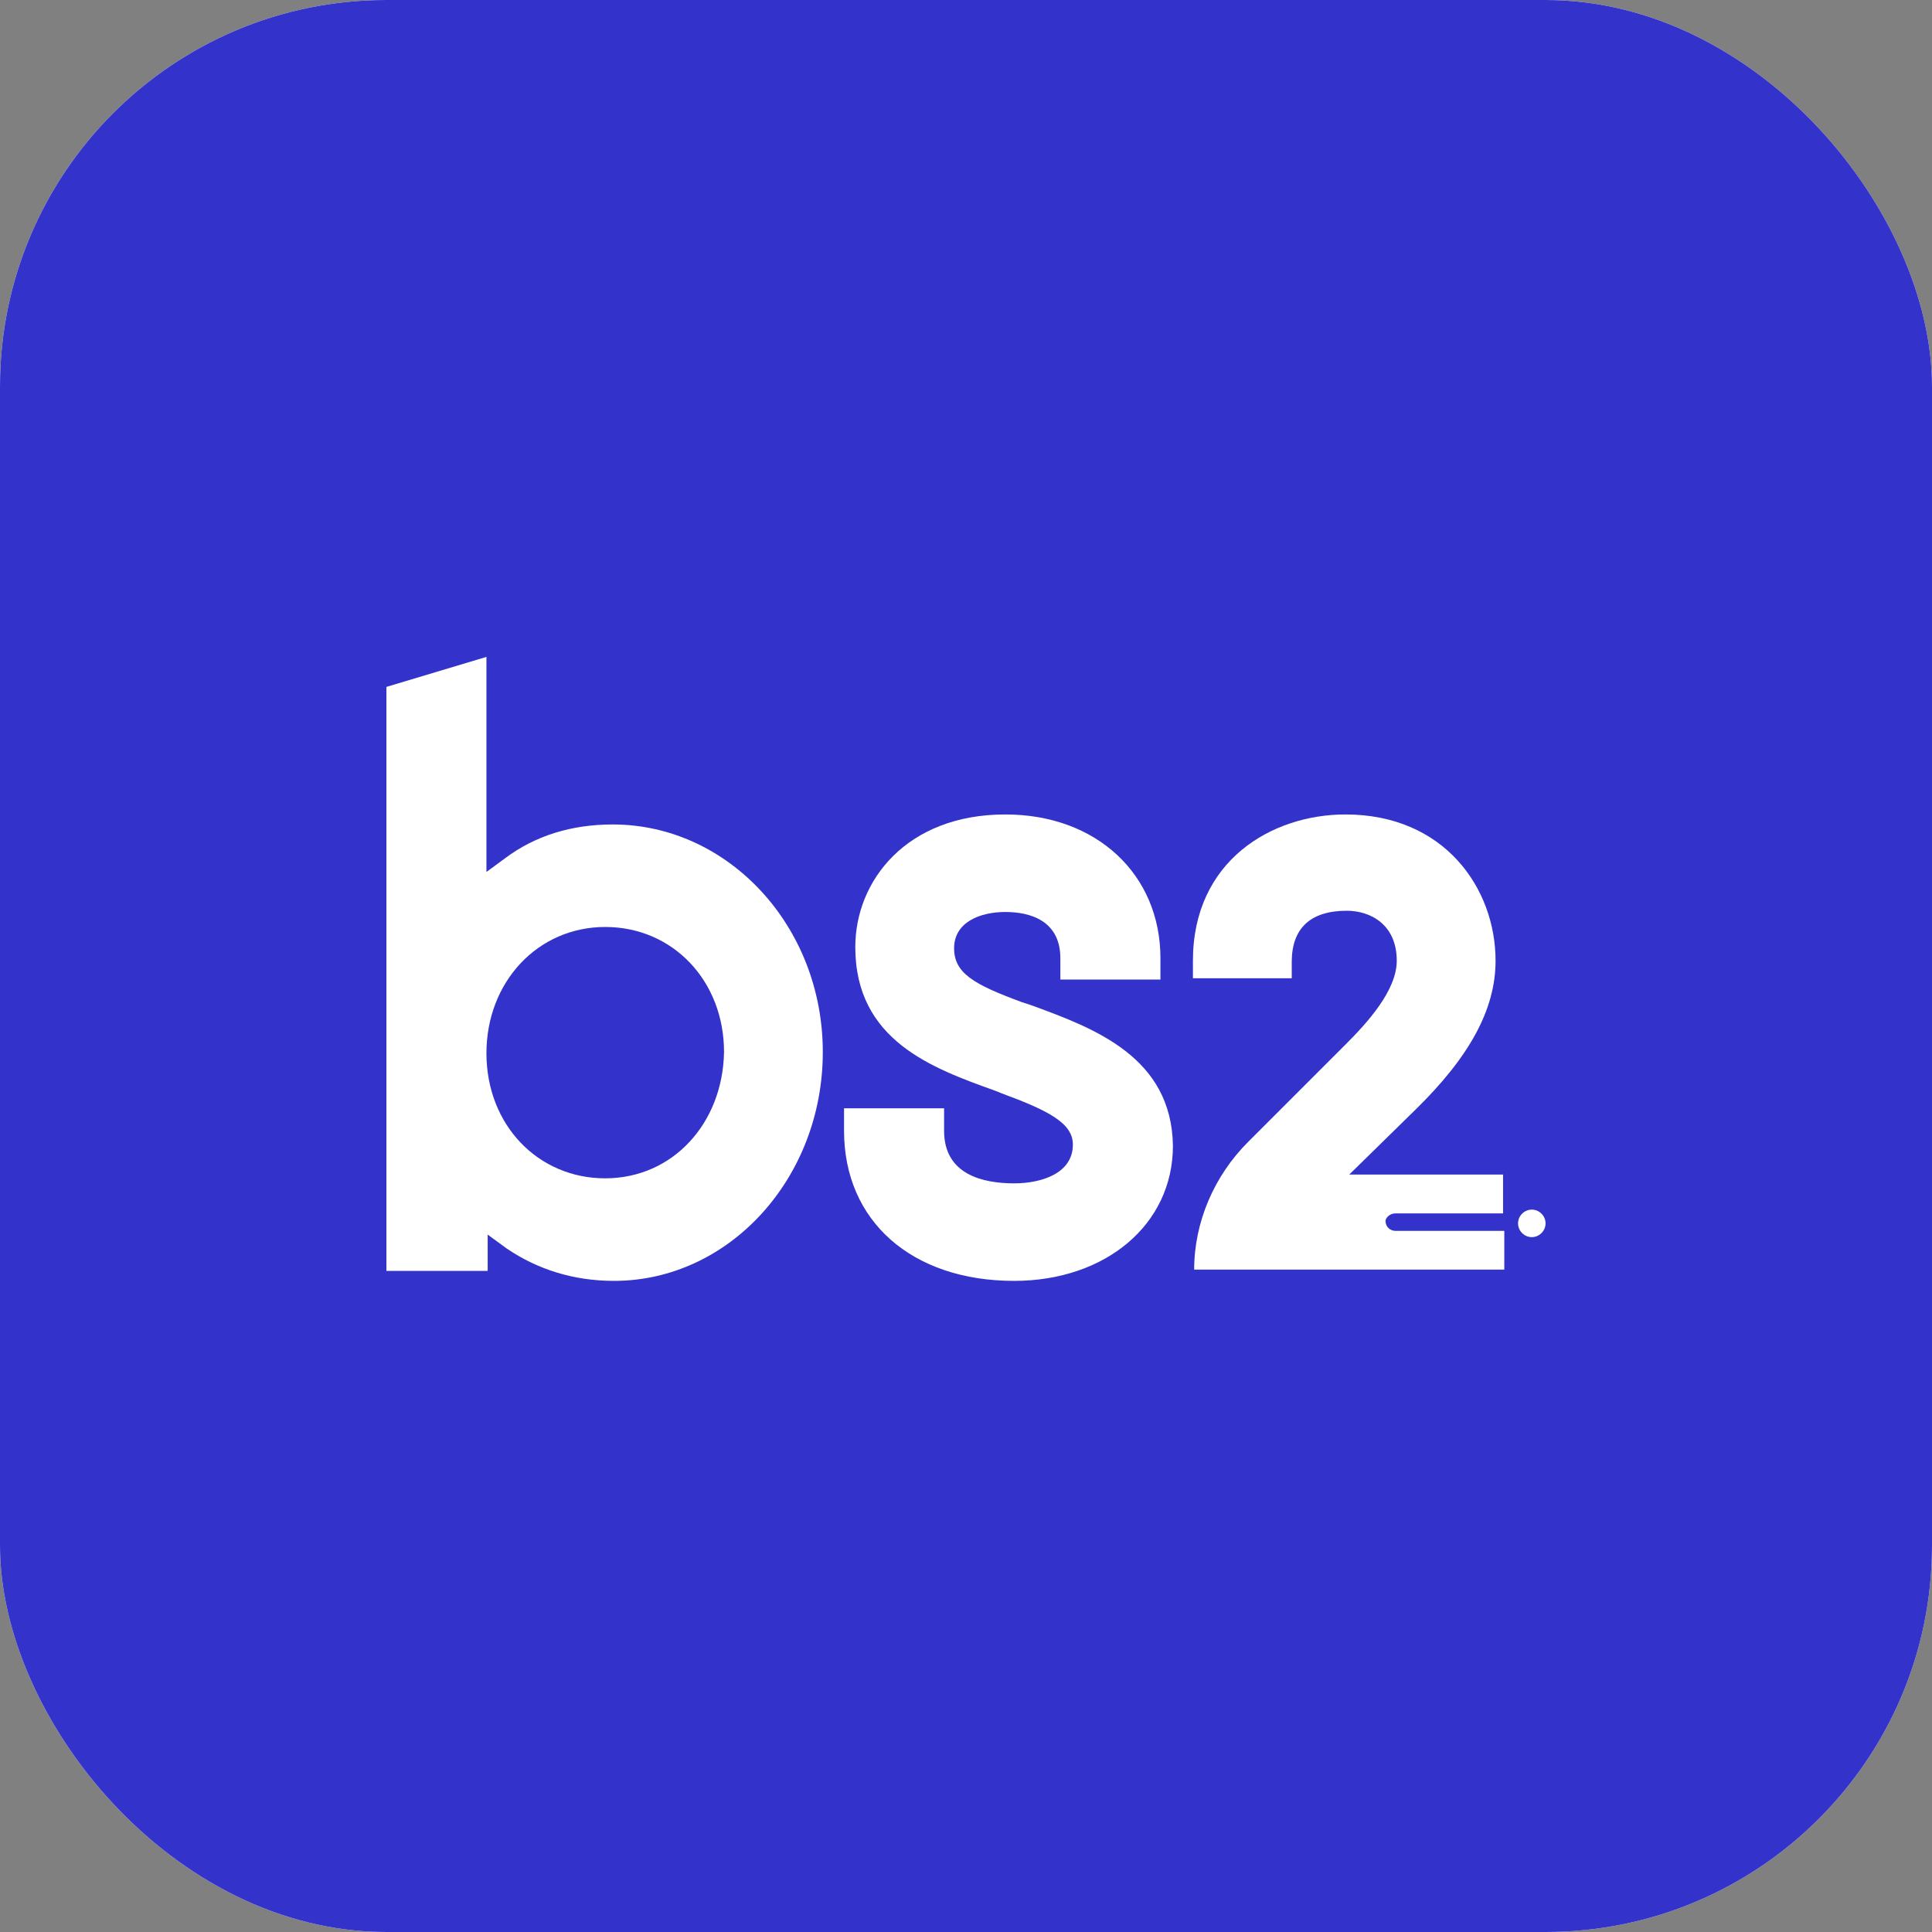 <svg width="50" height="50" viewBox="0 0 50 50" fill="none" xmlns="http://www.w3.org/2000/svg">
<rect x="0" y="0" width="50" height="50" fill="#808080" stroke="none"/>
<g clip-path="url(#clip0_2170_3273)">
<rect width="50" height="50" rx="10" fill="white"/>
<rect width="50" height="50" rx="10" fill="#3333CC"/>
<path d="M15.858 21.337C14.79 21.337 13.851 21.628 13.074 22.21L12.589 22.566V17L10 17.777V32.89H12.621V31.951L13.107 32.307C13.916 32.858 14.854 33.149 15.89 33.149C18.867 33.149 21.294 30.495 21.294 27.227C21.294 23.958 18.835 21.337 15.858 21.337ZM15.663 30.495C13.916 30.495 12.589 29.104 12.589 27.259C12.589 25.414 13.916 23.99 15.663 23.99C17.411 23.99 18.738 25.382 18.738 27.227C18.706 29.071 17.411 30.495 15.663 30.495Z" fill="white"/>
<path d="M26.73 26.03L26.439 25.933C25.209 25.479 24.692 25.188 24.692 24.541C24.692 23.861 25.371 23.602 26.018 23.602C26.666 23.602 27.442 23.829 27.442 24.8V25.35H30.032V24.8C30.032 22.631 28.381 21.078 26.018 21.078C23.462 21.078 22.135 22.793 22.135 24.509C22.135 26.936 24.142 27.648 25.76 28.23L25.921 28.295C27.151 28.748 27.766 29.072 27.766 29.622C27.766 30.366 26.957 30.625 26.245 30.625C25.436 30.625 24.433 30.398 24.433 29.266V28.683H21.844V29.266C21.844 31.596 23.591 33.149 26.245 33.149C28.608 33.149 30.355 31.693 30.355 29.654C30.323 27.356 28.316 26.612 26.73 26.03Z" fill="white"/>
<path d="M36.116 31.402H38.899V30.398H34.918L36.634 28.716C38.025 27.356 38.705 26.127 38.705 24.864C38.705 22.988 37.378 21.078 34.821 21.078C32.912 21.078 30.873 22.276 30.873 24.864V25.318H33.43V24.897C33.43 24.023 33.915 23.57 34.854 23.57C35.468 23.57 36.148 23.926 36.148 24.864C36.148 25.641 35.371 26.483 34.821 27.033L32.297 29.557C31.423 30.431 30.905 31.628 30.905 32.858H38.931V31.855H36.116C35.986 31.855 35.857 31.758 35.857 31.596C35.857 31.531 35.954 31.402 36.116 31.402ZM39.999 31.661C39.999 31.855 39.837 32.017 39.643 32.017C39.449 32.017 39.287 31.855 39.287 31.661C39.287 31.466 39.449 31.305 39.643 31.305C39.837 31.305 39.999 31.466 39.999 31.661Z" fill="white"/>
</g>
<defs>
<clipPath id="clip0_2170_3273">
<rect width="50" height="50" rx="10" fill="white"/>
</clipPath>
</defs>
</svg>
